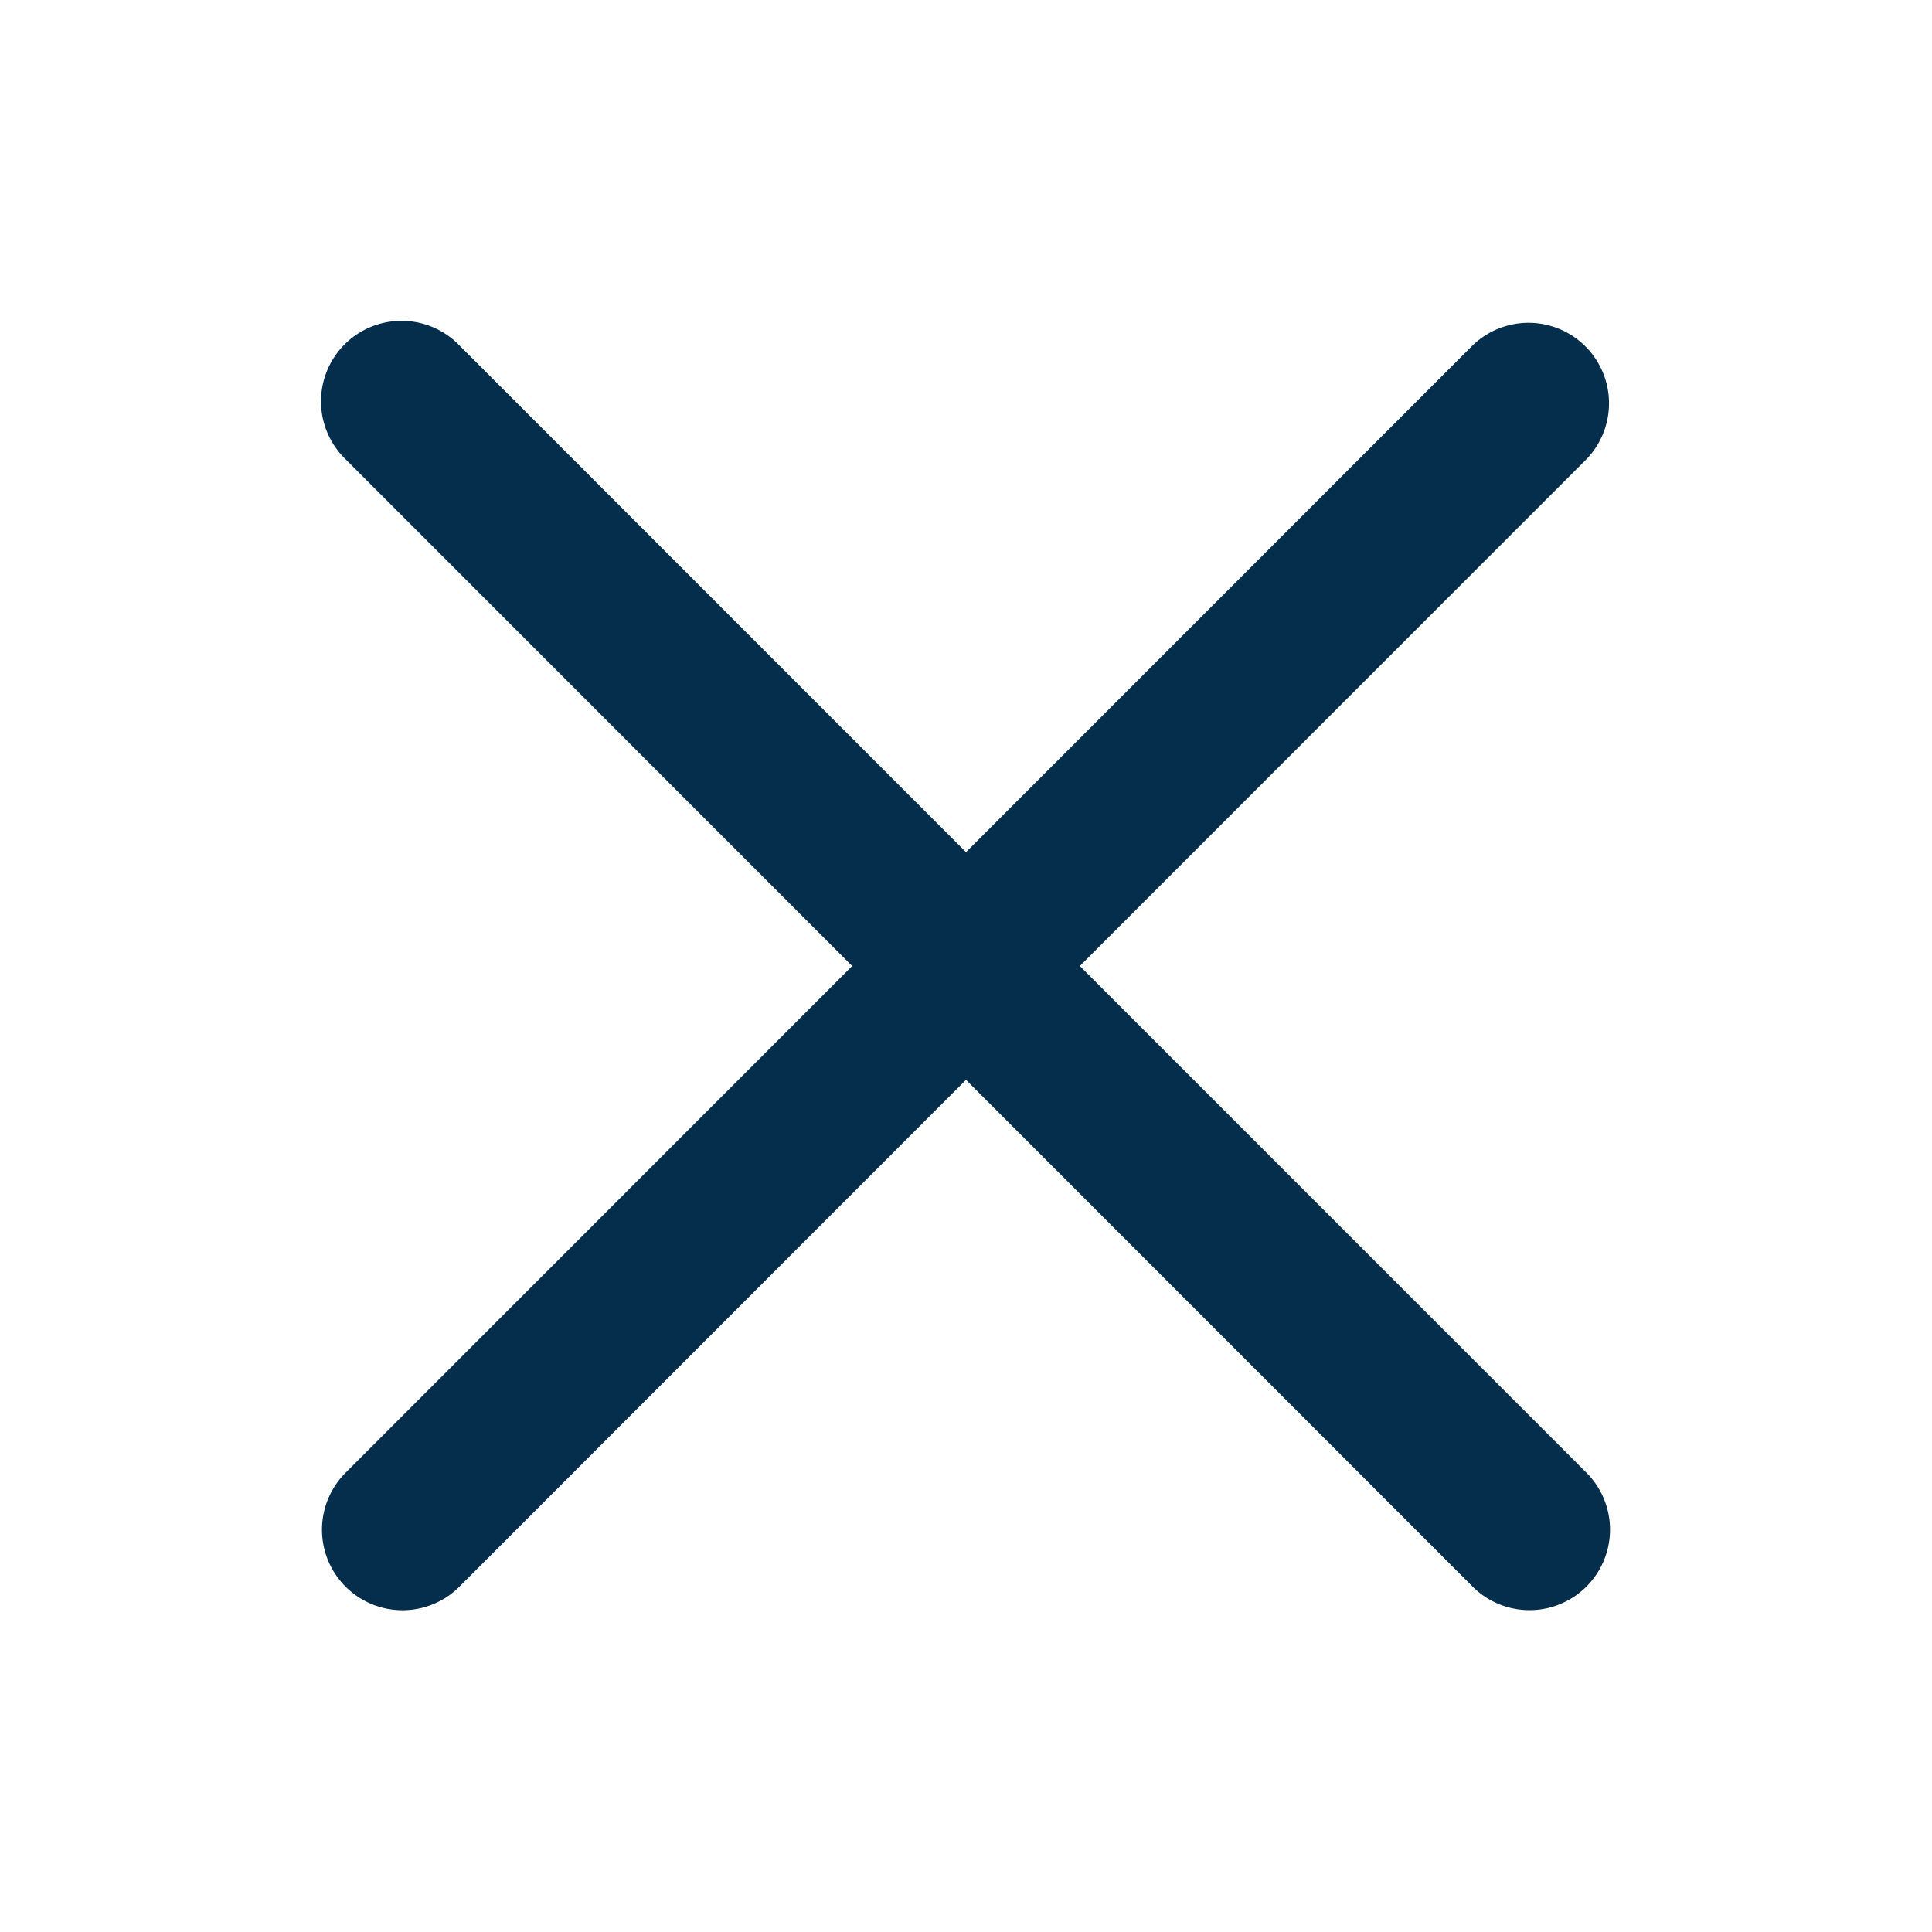 <svg xmlns="http://www.w3.org/2000/svg" width="24" height="24" fill="#052E4C">
    <path
        d="m12 10.586 6.293-6.295a1 1 0 0 1 1.414 1.414L13.414 12l6.293 6.294a1 1 0 1 1-1.414 1.415L12 13.414 5.707 19.71a1 1 0 0 1-1.414-1.415L10.586 12 4.293 5.705a1 1 0 1 1 1.414-1.414L12 10.586Z">
    </path>
</svg>